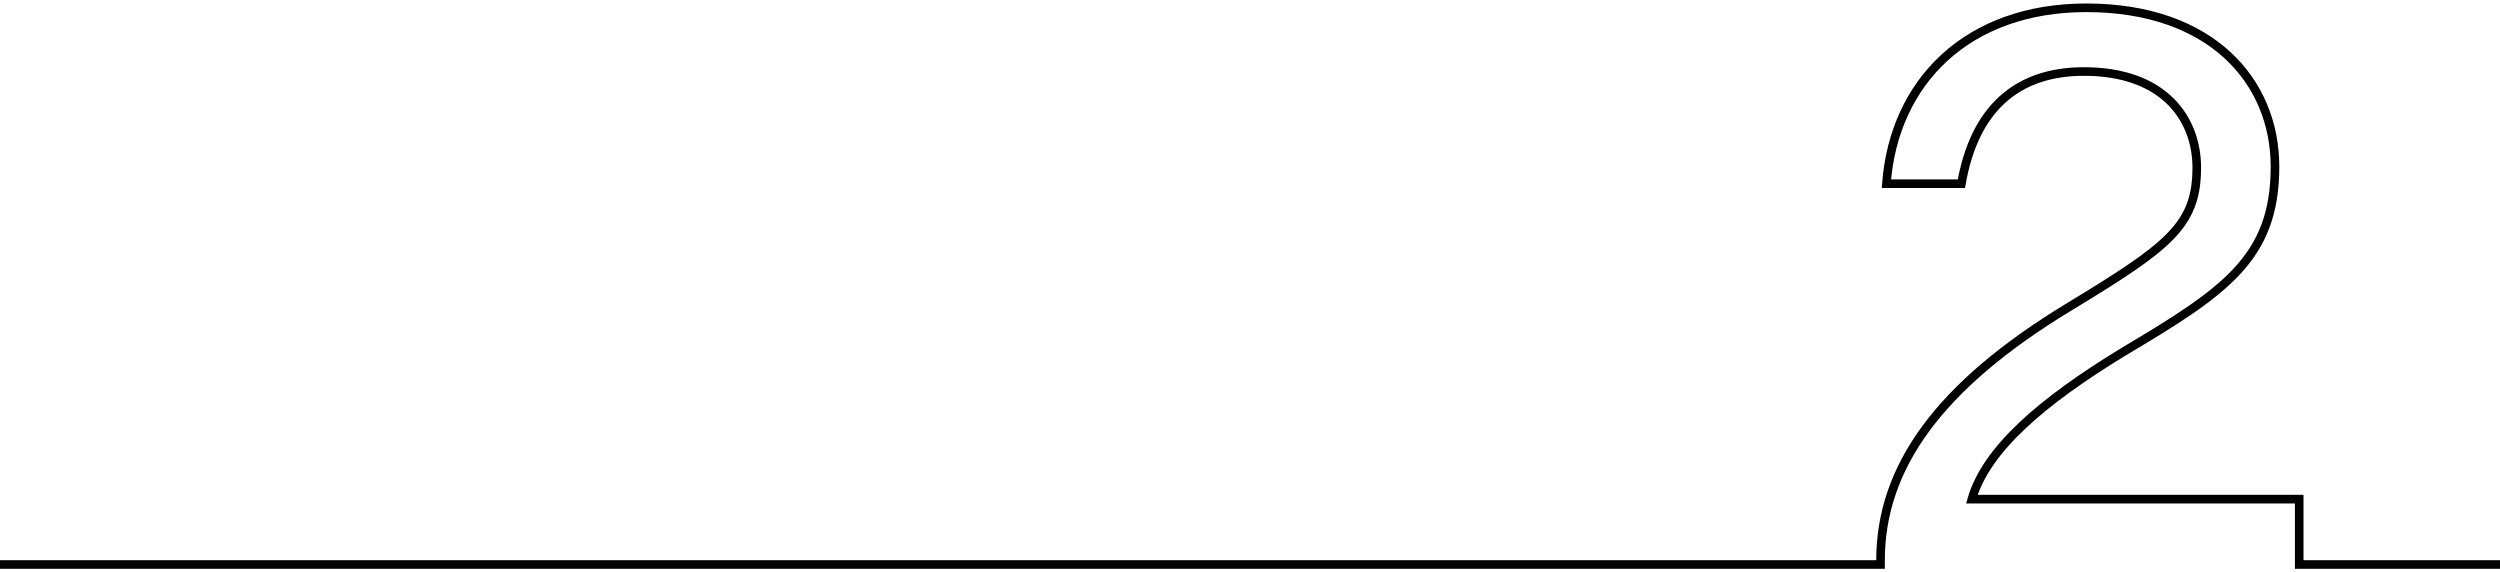 <svg width="581" height="133" viewBox="0 0 581 133" fill="none" xmlns="http://www.w3.org/2000/svg">
<path d="M0 131.189H437.032V130.248C437.032 108.685 450.511 89.747 480.748 71.388C503.972 57.303 510.53 52.432 510.53 38.944C510.53 28.081 503.408 16.62 484.3 16.62C468.38 16.62 458.799 25.673 455.83 42.692H438.398C440.22 18.884 457.324 1.81 484.865 1.81C513.899 1.81 528.708 18.884 528.708 38.745C528.708 60.127 516.905 67.822 493.298 81.871C474.555 93.314 461.641 104.376 458.253 115.999H534.337V131.189H581" stroke="black" stroke-width="2" stroke-miterlimit="10"/>
</svg>
